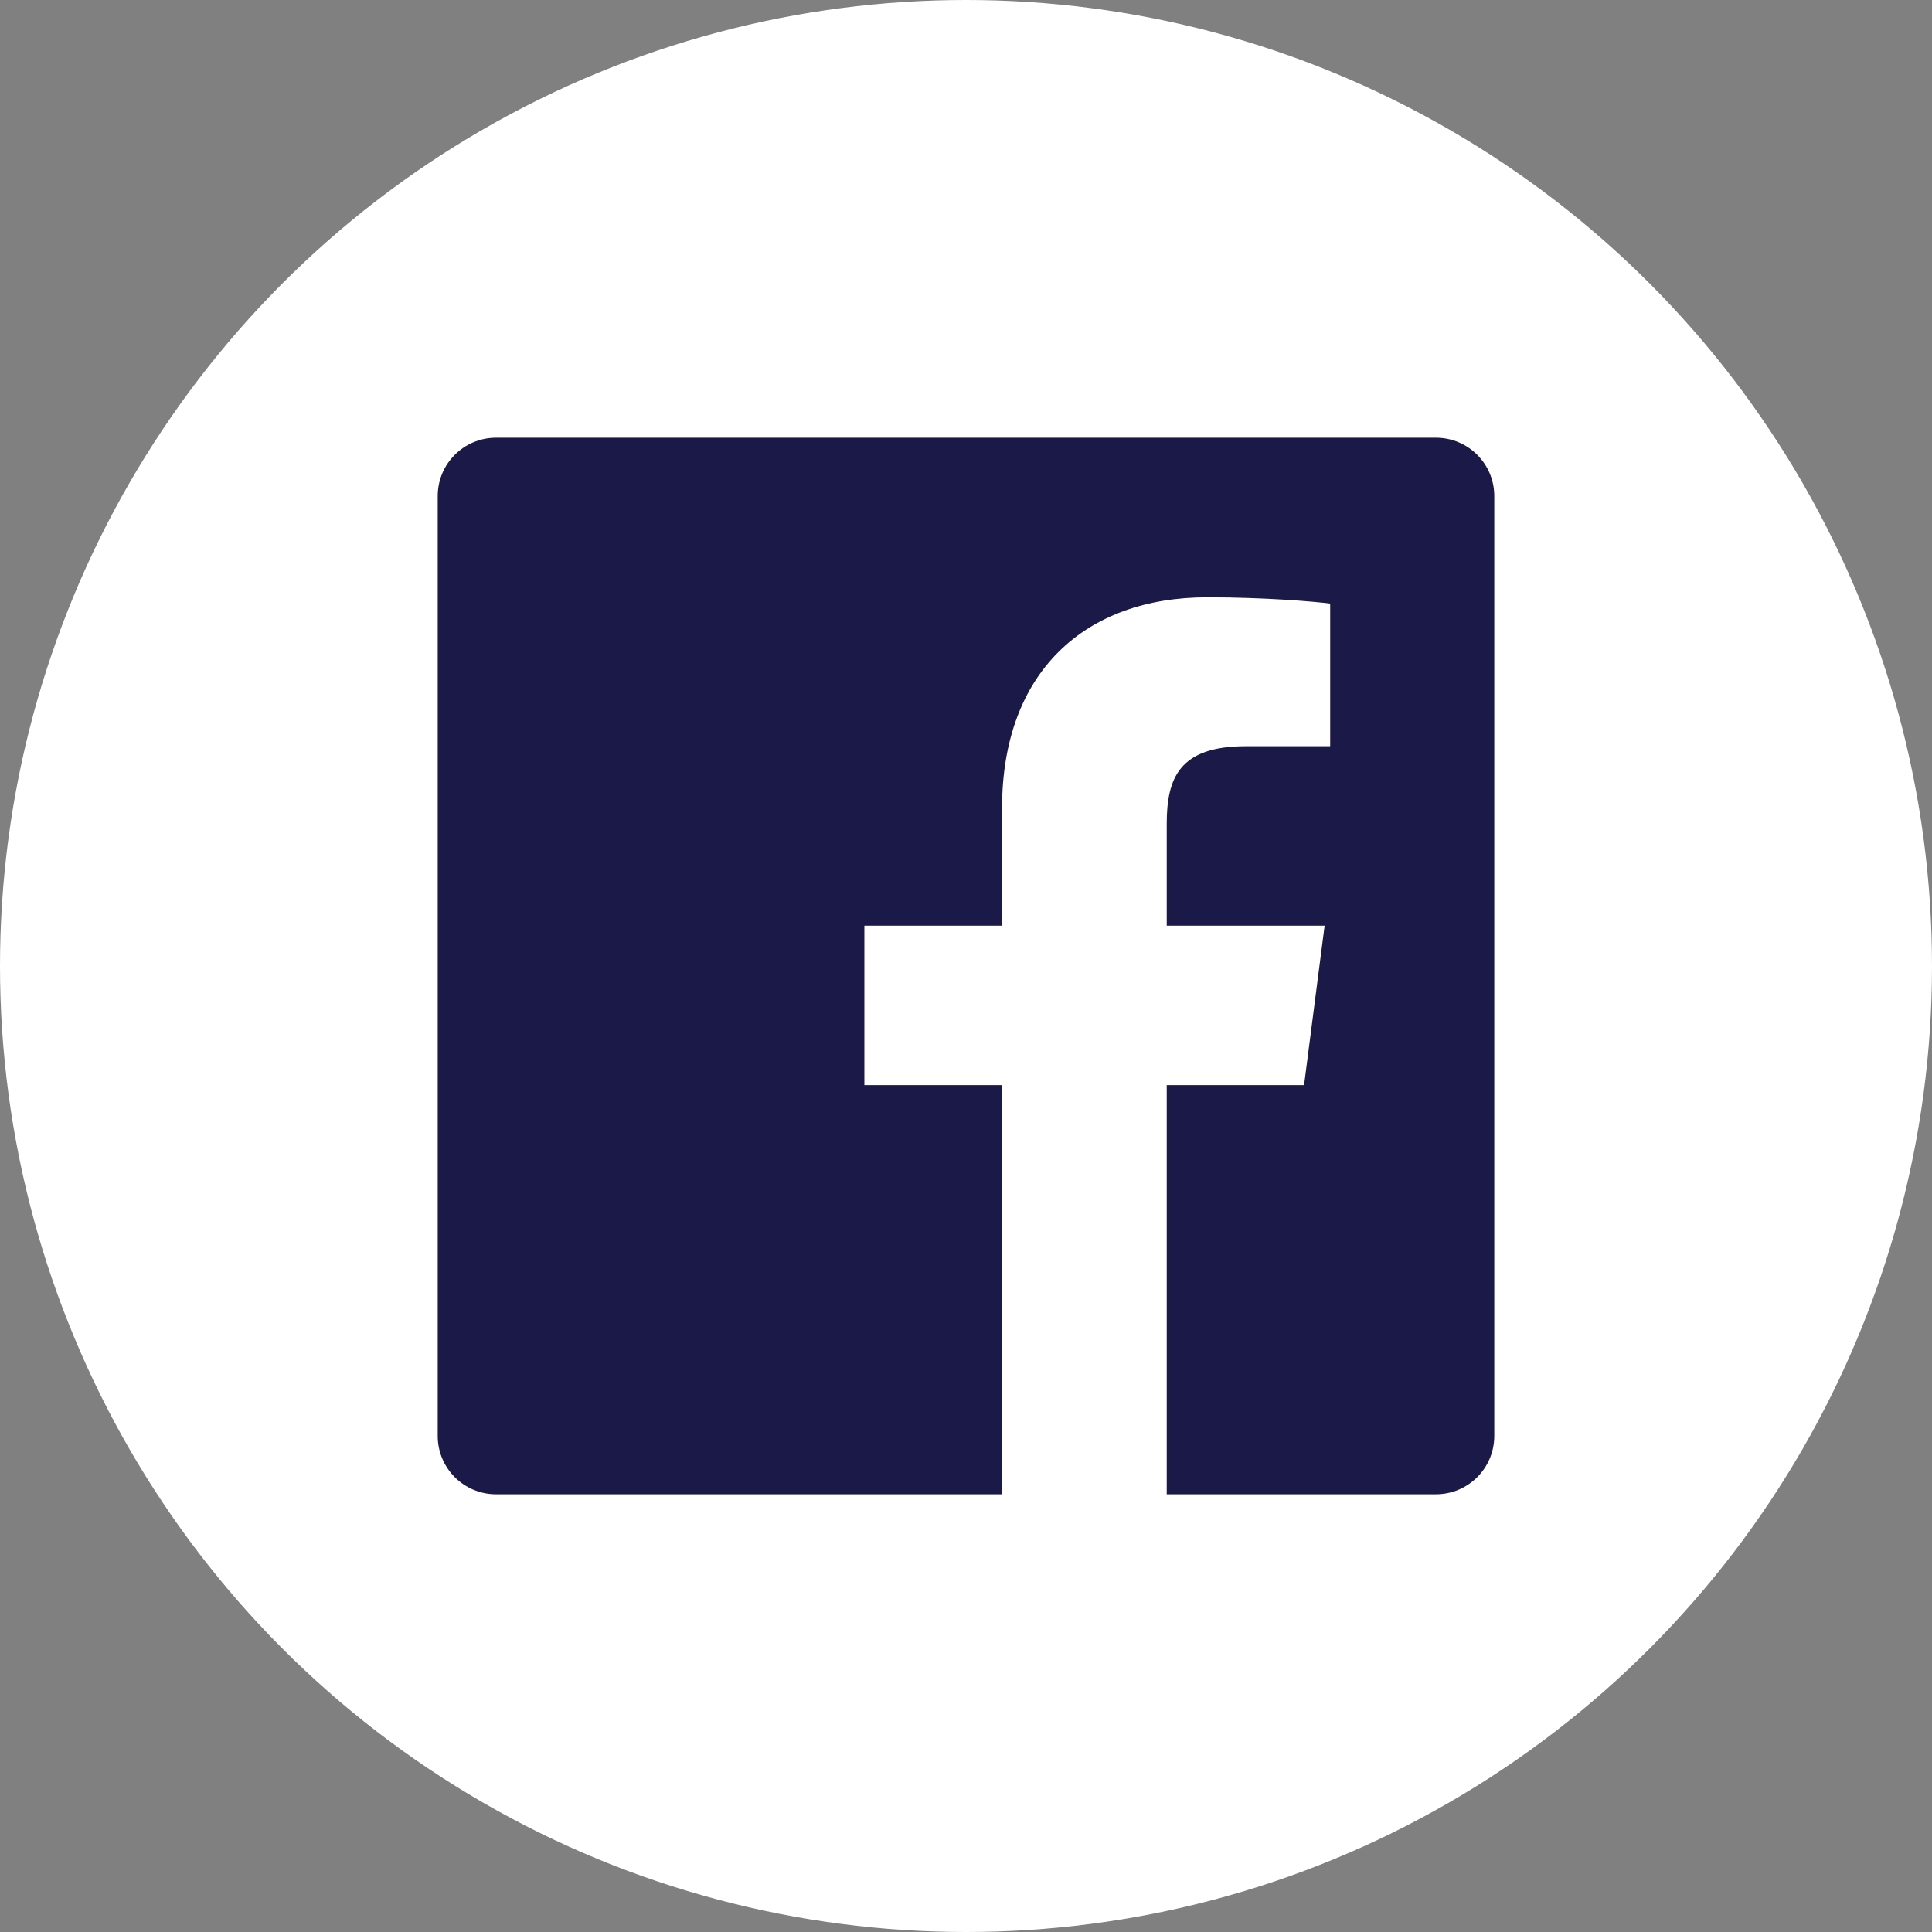 <?xml version="1.0" encoding="utf-8"?>
<!-- Generator: Adobe Illustrator 16.0.0, SVG Export Plug-In . SVG Version: 6.00 Build 0)  -->
<!DOCTYPE svg PUBLIC "-//W3C//DTD SVG 1.1//EN" "http://www.w3.org/Graphics/SVG/1.1/DTD/svg11.dtd">
<svg version="1.1" id="Facebook" xmlns="http://www.w3.org/2000/svg" xmlns:xlink="http://www.w3.org/1999/xlink" x="0px" y="0px"
	 width="700px" height="700px" viewBox="0 0 700 700" enable-background="new 0 0 700 700" xml:space="preserve">
<rect x="0" y="0" width="700" height="700" fill="#808080" stroke="none"/>
<g>
	<circle id="facebook-back" fill="#FFFFFF" cx="350" cy="350" r="350"/>
	<path id="facebook-facebook" fill="#1A1948" d="M520.279,158.594H179.724c-11.672,0-21.13,9.456-21.13,21.13v340.556
		c0,11.669,9.458,21.127,21.13,21.127h183.339V393.162h-49.887v-57.777h49.887v-42.604c0-49.446,30.2-76.37,74.313-76.37
		c21.122,0,39.28,1.573,44.572,2.278v51.672l-30.585,0.013c-23.995,0-28.637,11.399-28.637,28.126v36.884h57.209l-7.45,57.777
		h-49.759v148.244h97.552c11.669,0,21.127-9.458,21.127-21.127V179.724C541.406,168.049,531.948,158.594,520.279,158.594z"/>
</g>
</svg>
